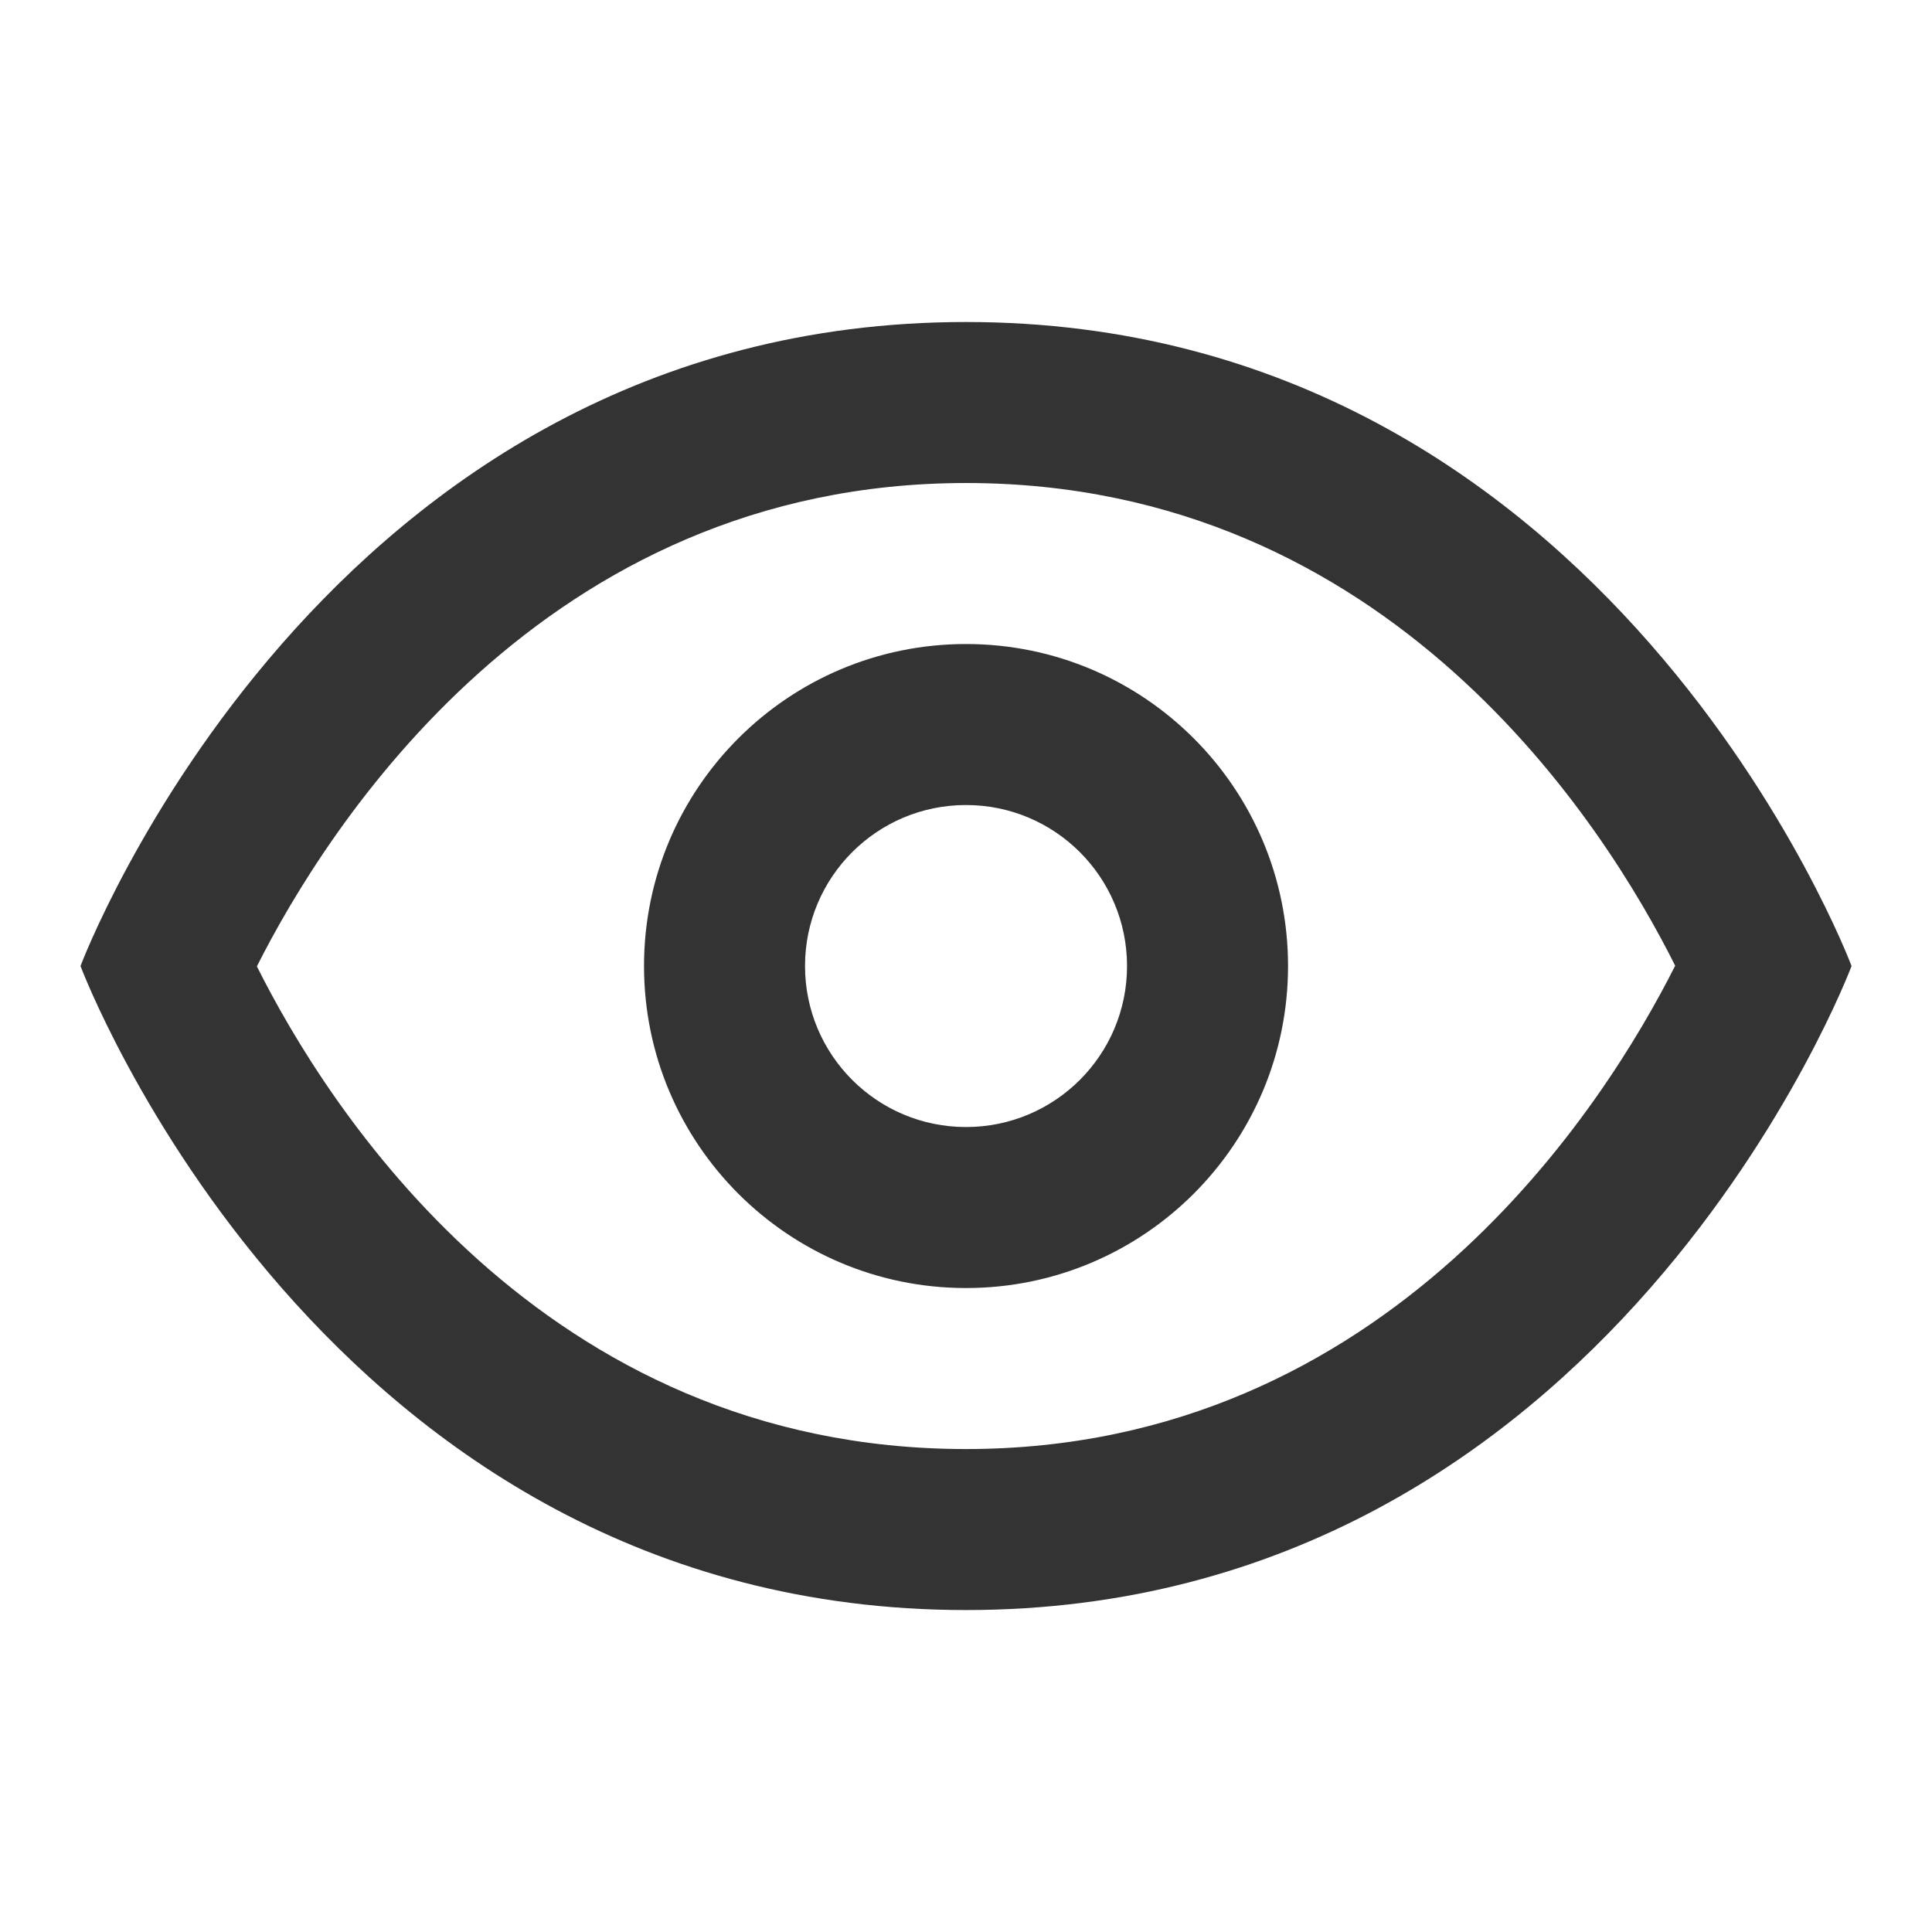 <svg xmlns="http://www.w3.org/2000/svg" xmlns:xlink="http://www.w3.org/1999/xlink" viewBox="0,0,256,256" width="16px" height="16px" fill-rule="nonzero"><g fill="#333" fill-rule="nonzero" stroke="none" stroke-width="1" stroke-linecap="butt" stroke-linejoin="miter" stroke-miterlimit="10" stroke-dasharray="" stroke-dashoffset="0" font-family="none" font-weight="none" font-size="none" text-anchor="none" style="mix-blend-mode: normal"><g transform="scale(10.667,10.667)"><path d="M12,4c-8,0 -11,8 -11,8c0,0 3,8 11,8c8,0 11,-8 11,-8c0,0 -3,-8 -11,-8zM12,6c5.276,0 7.945,4.267 8.809,5.996c-0.865,1.717 -3.554,6.004 -8.809,6.004c-5.276,0 -7.945,-4.267 -8.809,-5.996c0.866,-1.717 3.554,-6.004 8.809,-6.004zM12,8c-2.209,0 -4,1.791 -4,4c0,2.209 1.791,4 4,4c2.209,0 4,-1.791 4,-4c0,-2.209 -1.791,-4 -4,-4zM12,10c1.105,0 2,0.895 2,2c0,1.105 -0.895,2 -2,2c-1.105,0 -2,-0.895 -2,-2c0,-1.105 0.895,-2 2,-2z"></path></g></g></svg>